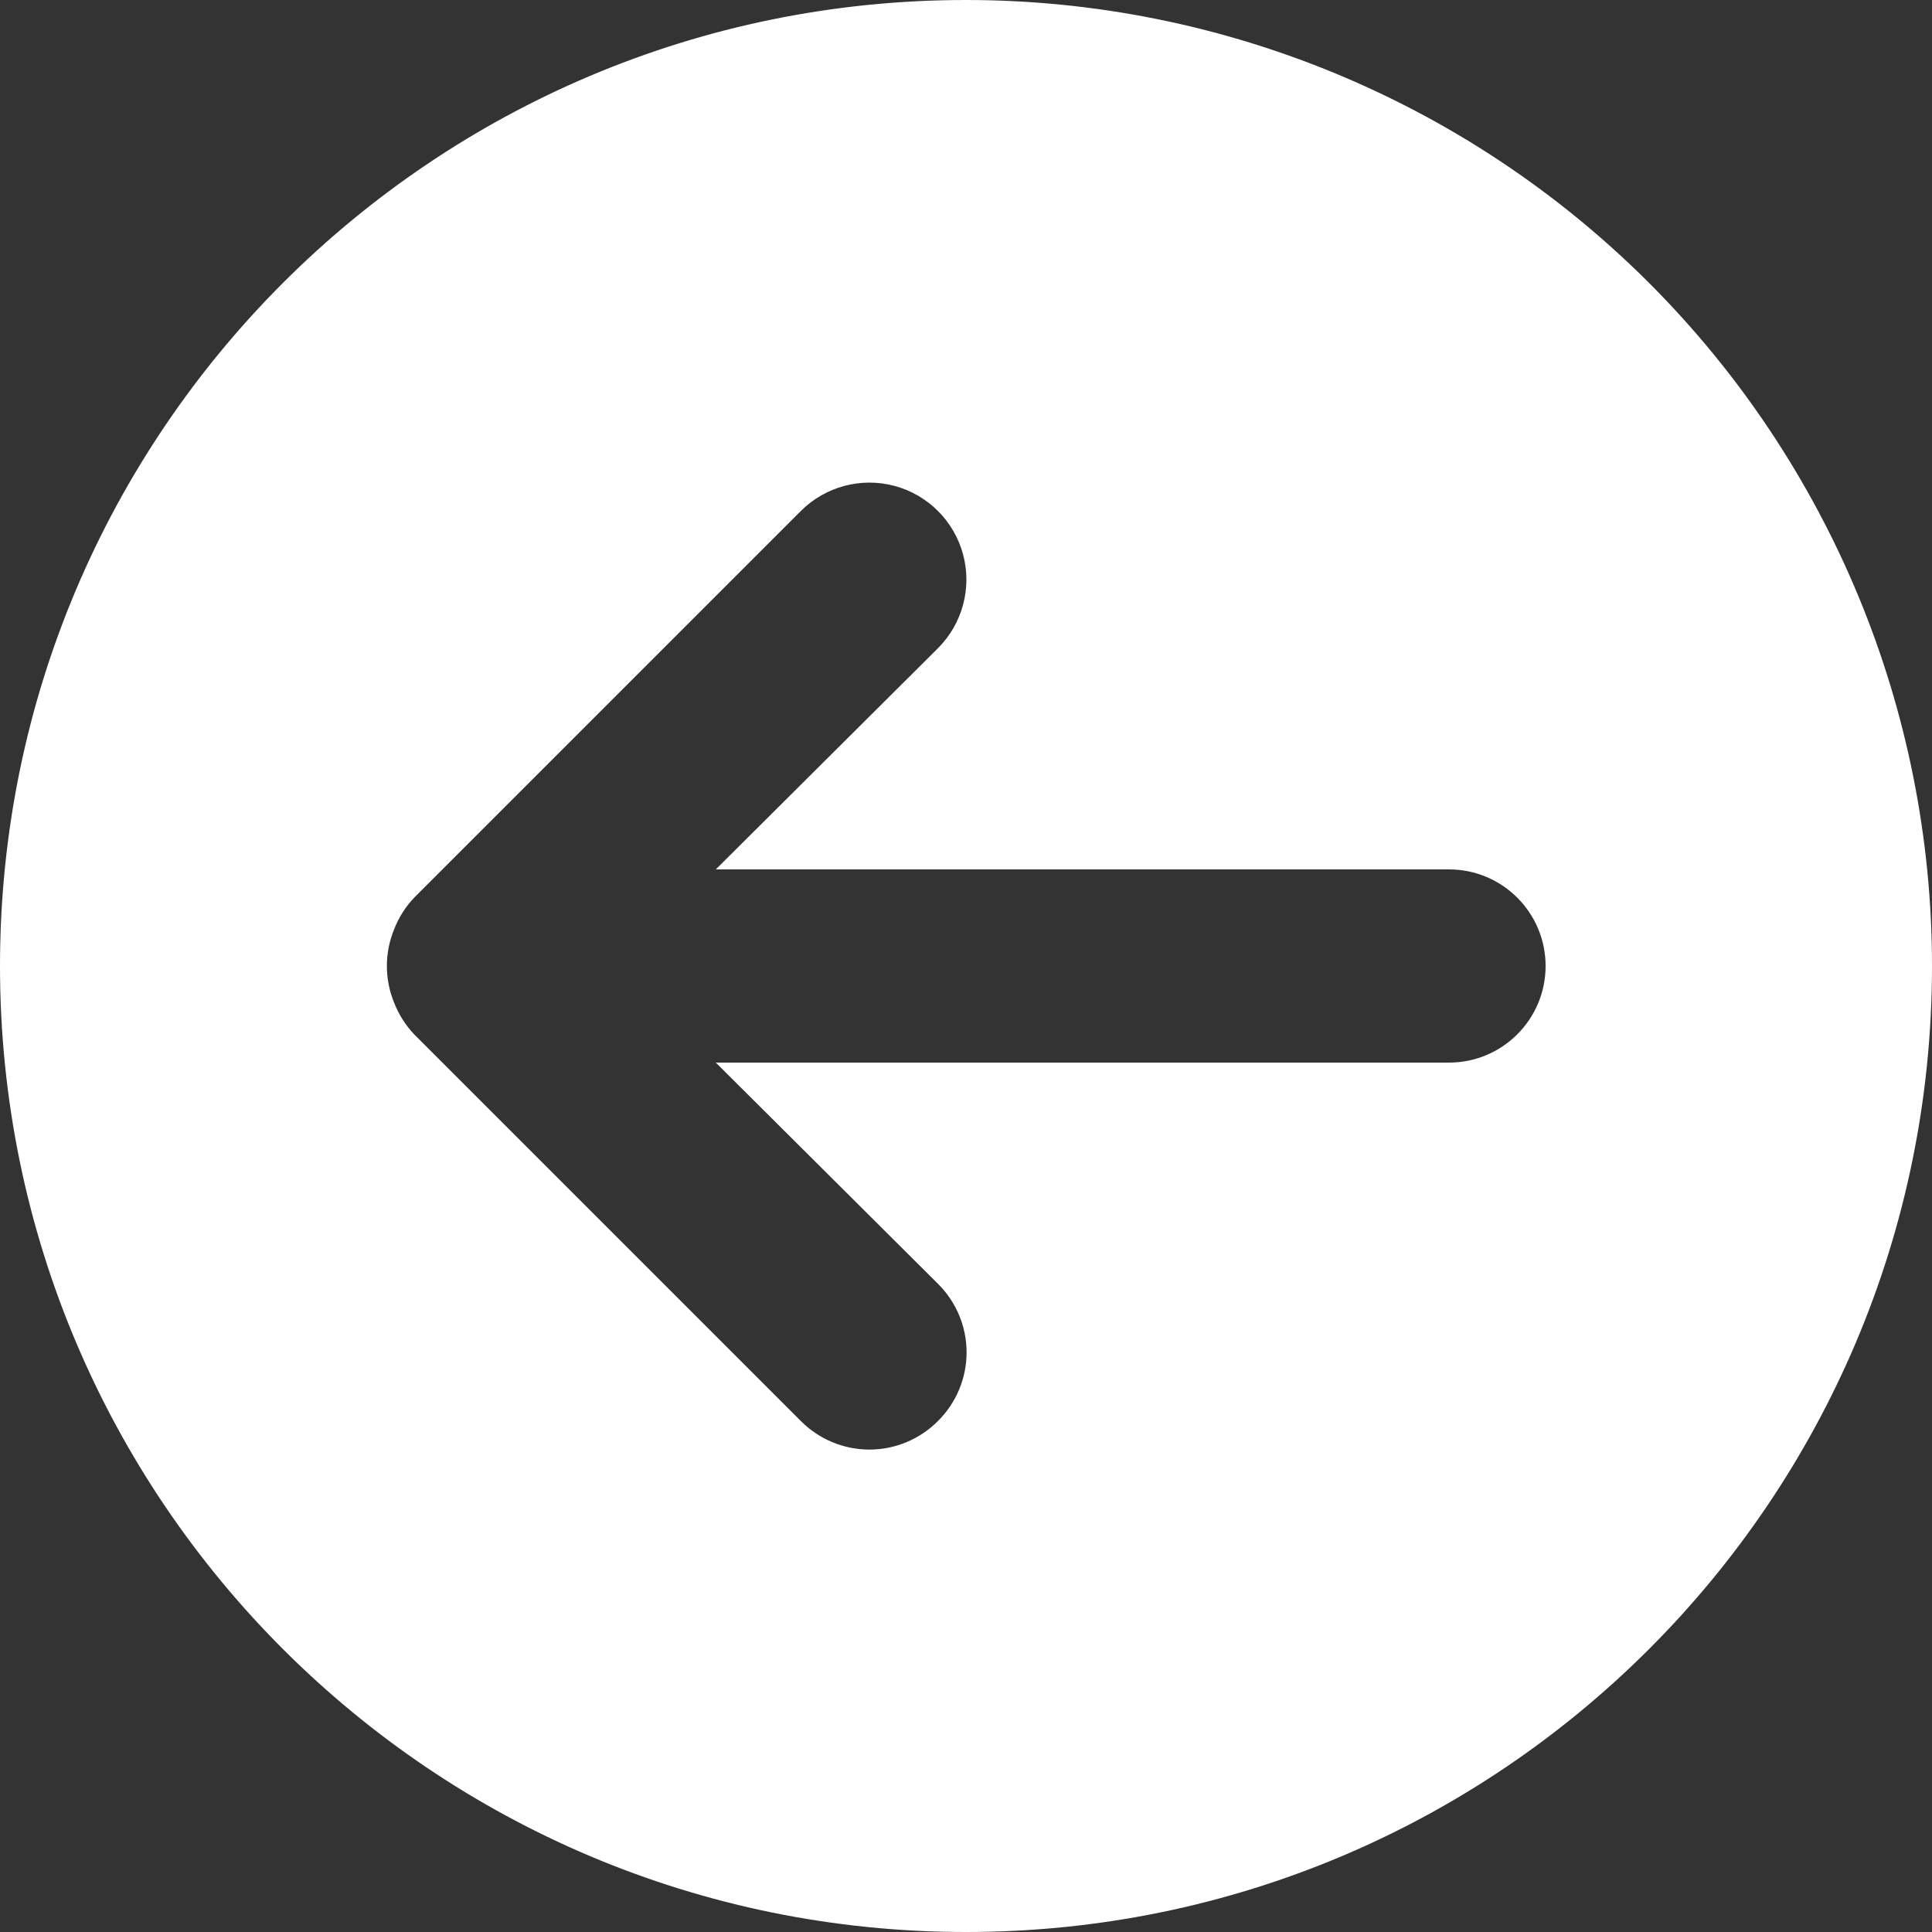 <svg width="54" height="54" viewBox="0 0 54 54" fill="none" xmlns="http://www.w3.org/2000/svg">
<rect x="0" y="0" width="54" height="54" fill="#333333" stroke="none"/>
<path fill-rule="evenodd" clip-rule="evenodd" d="M0 27C0 12.088 12.088 0 27 0C34.161 0 41.028 2.845 46.092 7.908C51.155 12.972 54 19.839 54 27C54 41.912 41.912 54 27 54C12.088 54 0 41.912 0 27ZM20.007 29.7H40.5C41.991 29.7 43.2 28.491 43.2 27C43.2 25.509 41.991 24.3 40.5 24.3H20.007L26.217 18.117C26.902 17.432 27.169 16.434 26.919 15.498C26.668 14.563 25.937 13.832 25.002 13.581C24.066 13.331 23.068 13.598 22.383 14.283L11.583 25.083C11.337 25.34 11.145 25.643 11.016 25.974C10.746 26.631 10.746 27.369 11.016 28.026C11.145 28.357 11.337 28.66 11.583 28.917L22.383 39.717C22.89 40.228 23.58 40.516 24.3 40.516C25.02 40.516 25.71 40.228 26.217 39.717C26.728 39.21 27.016 38.52 27.016 37.8C27.016 37.08 26.728 36.39 26.217 35.883L20.007 29.7Z" fill="white"/>
</svg>
